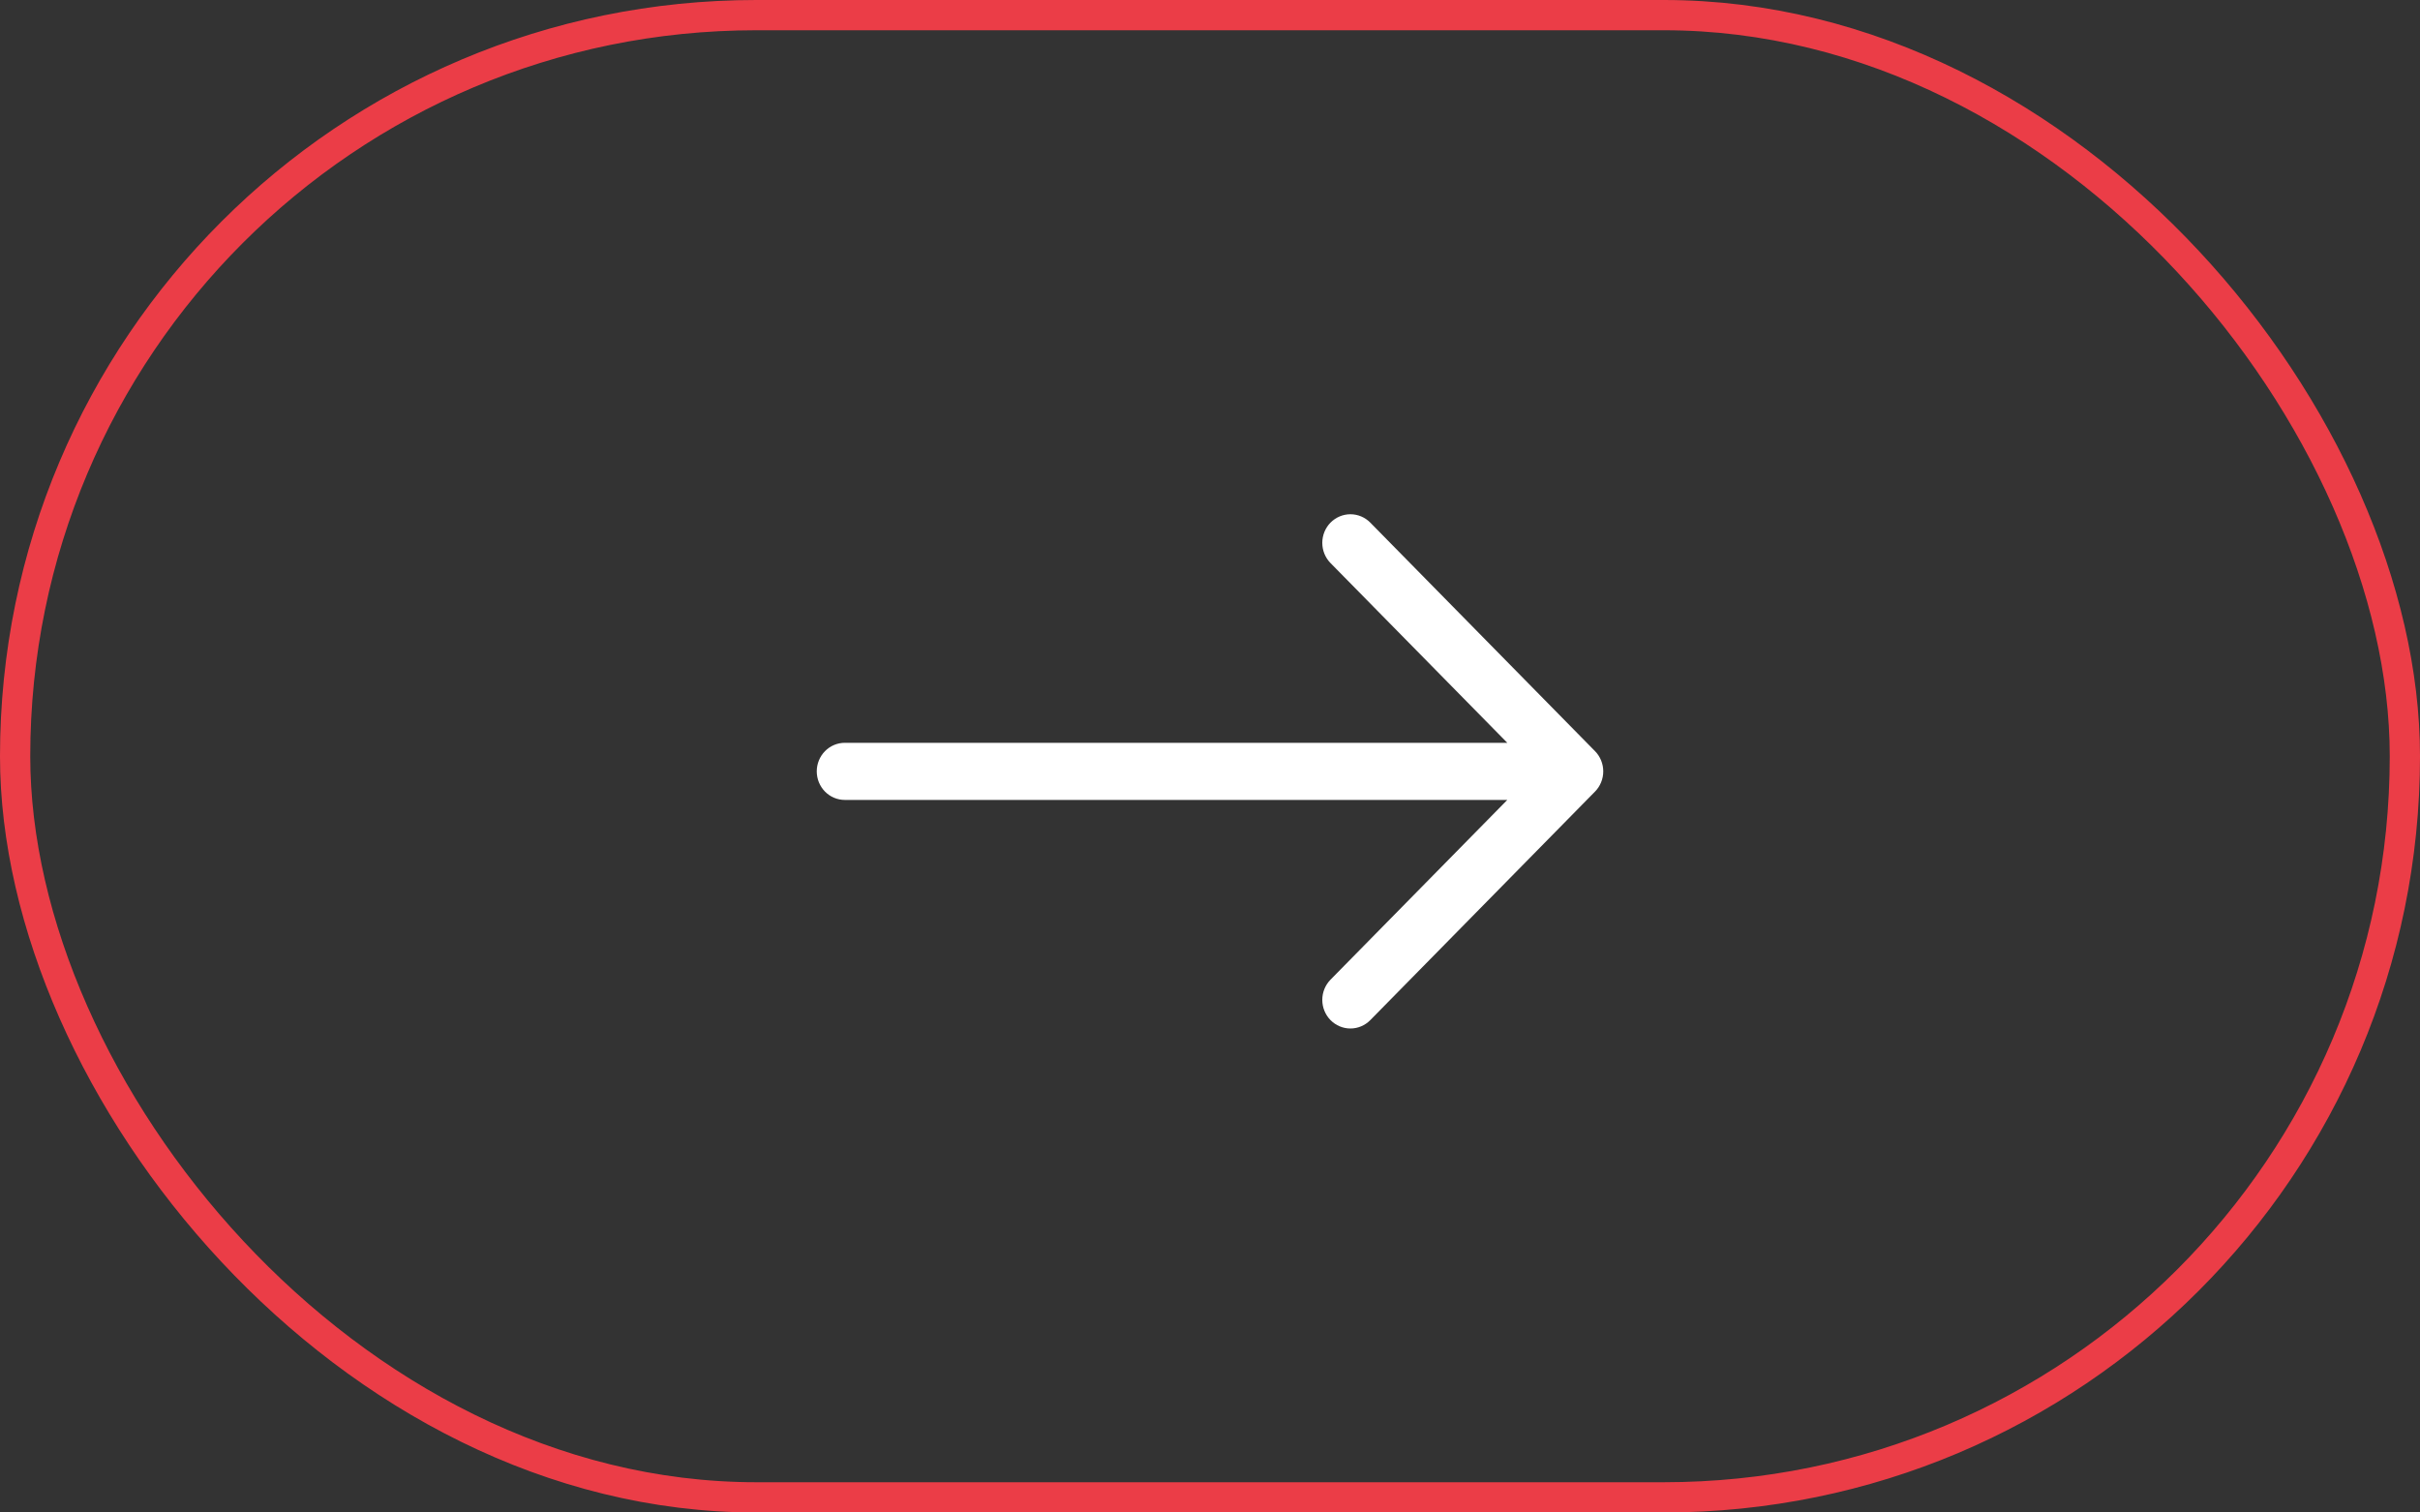 <svg width="80" height="50" viewBox="0 0 80 50" fill="none" xmlns="http://www.w3.org/2000/svg">
<rect x="0" y="0" width="80" height="50" fill="#333333" stroke="none"/>
<rect x="0.5" y="0.5" width="79" height="49" rx="24.5" stroke="#EB3D47"/>
<g clip-path="url(#clip0_2232_7)">
<g clip-path="url(#clip1_2232_7)">
<g clip-path="url(#clip2_2232_7)">
<path fill-rule="evenodd" clip-rule="evenodd" d="M27 25.5C27 25.25 27.098 25.009 27.272 24.832C27.446 24.655 27.682 24.556 27.928 24.556H49.828L43.984 18.614C43.81 18.437 43.712 18.196 43.712 17.945C43.712 17.695 43.81 17.454 43.984 17.277C44.159 17.1 44.395 17 44.642 17C44.888 17 45.125 17.1 45.299 17.277L52.727 24.831C52.814 24.919 52.882 25.023 52.929 25.138C52.976 25.253 53 25.376 53 25.5C53 25.624 52.976 25.747 52.929 25.862C52.882 25.977 52.814 26.081 52.727 26.169L45.299 33.723C45.125 33.9 44.888 34 44.642 34C44.395 34 44.159 33.9 43.984 33.723C43.81 33.546 43.712 33.305 43.712 33.054C43.712 32.804 43.81 32.563 43.984 32.386L49.828 26.444H27.928C27.682 26.444 27.446 26.345 27.272 26.168C27.098 25.991 27 25.75 27 25.5Z" fill="white"/>
</g>
</g>
</g>
<defs>
<clipPath id="clip0_2232_7">
<rect width="26" height="17" fill="white" transform="translate(27 17)"/>
</clipPath>
<clipPath id="clip1_2232_7">
<rect width="26" height="17" fill="white" transform="translate(27 17)"/>
</clipPath>
<clipPath id="clip2_2232_7">
<rect width="26" height="17" fill="white" transform="translate(27 17)"/>
</clipPath>
</defs>
</svg>
